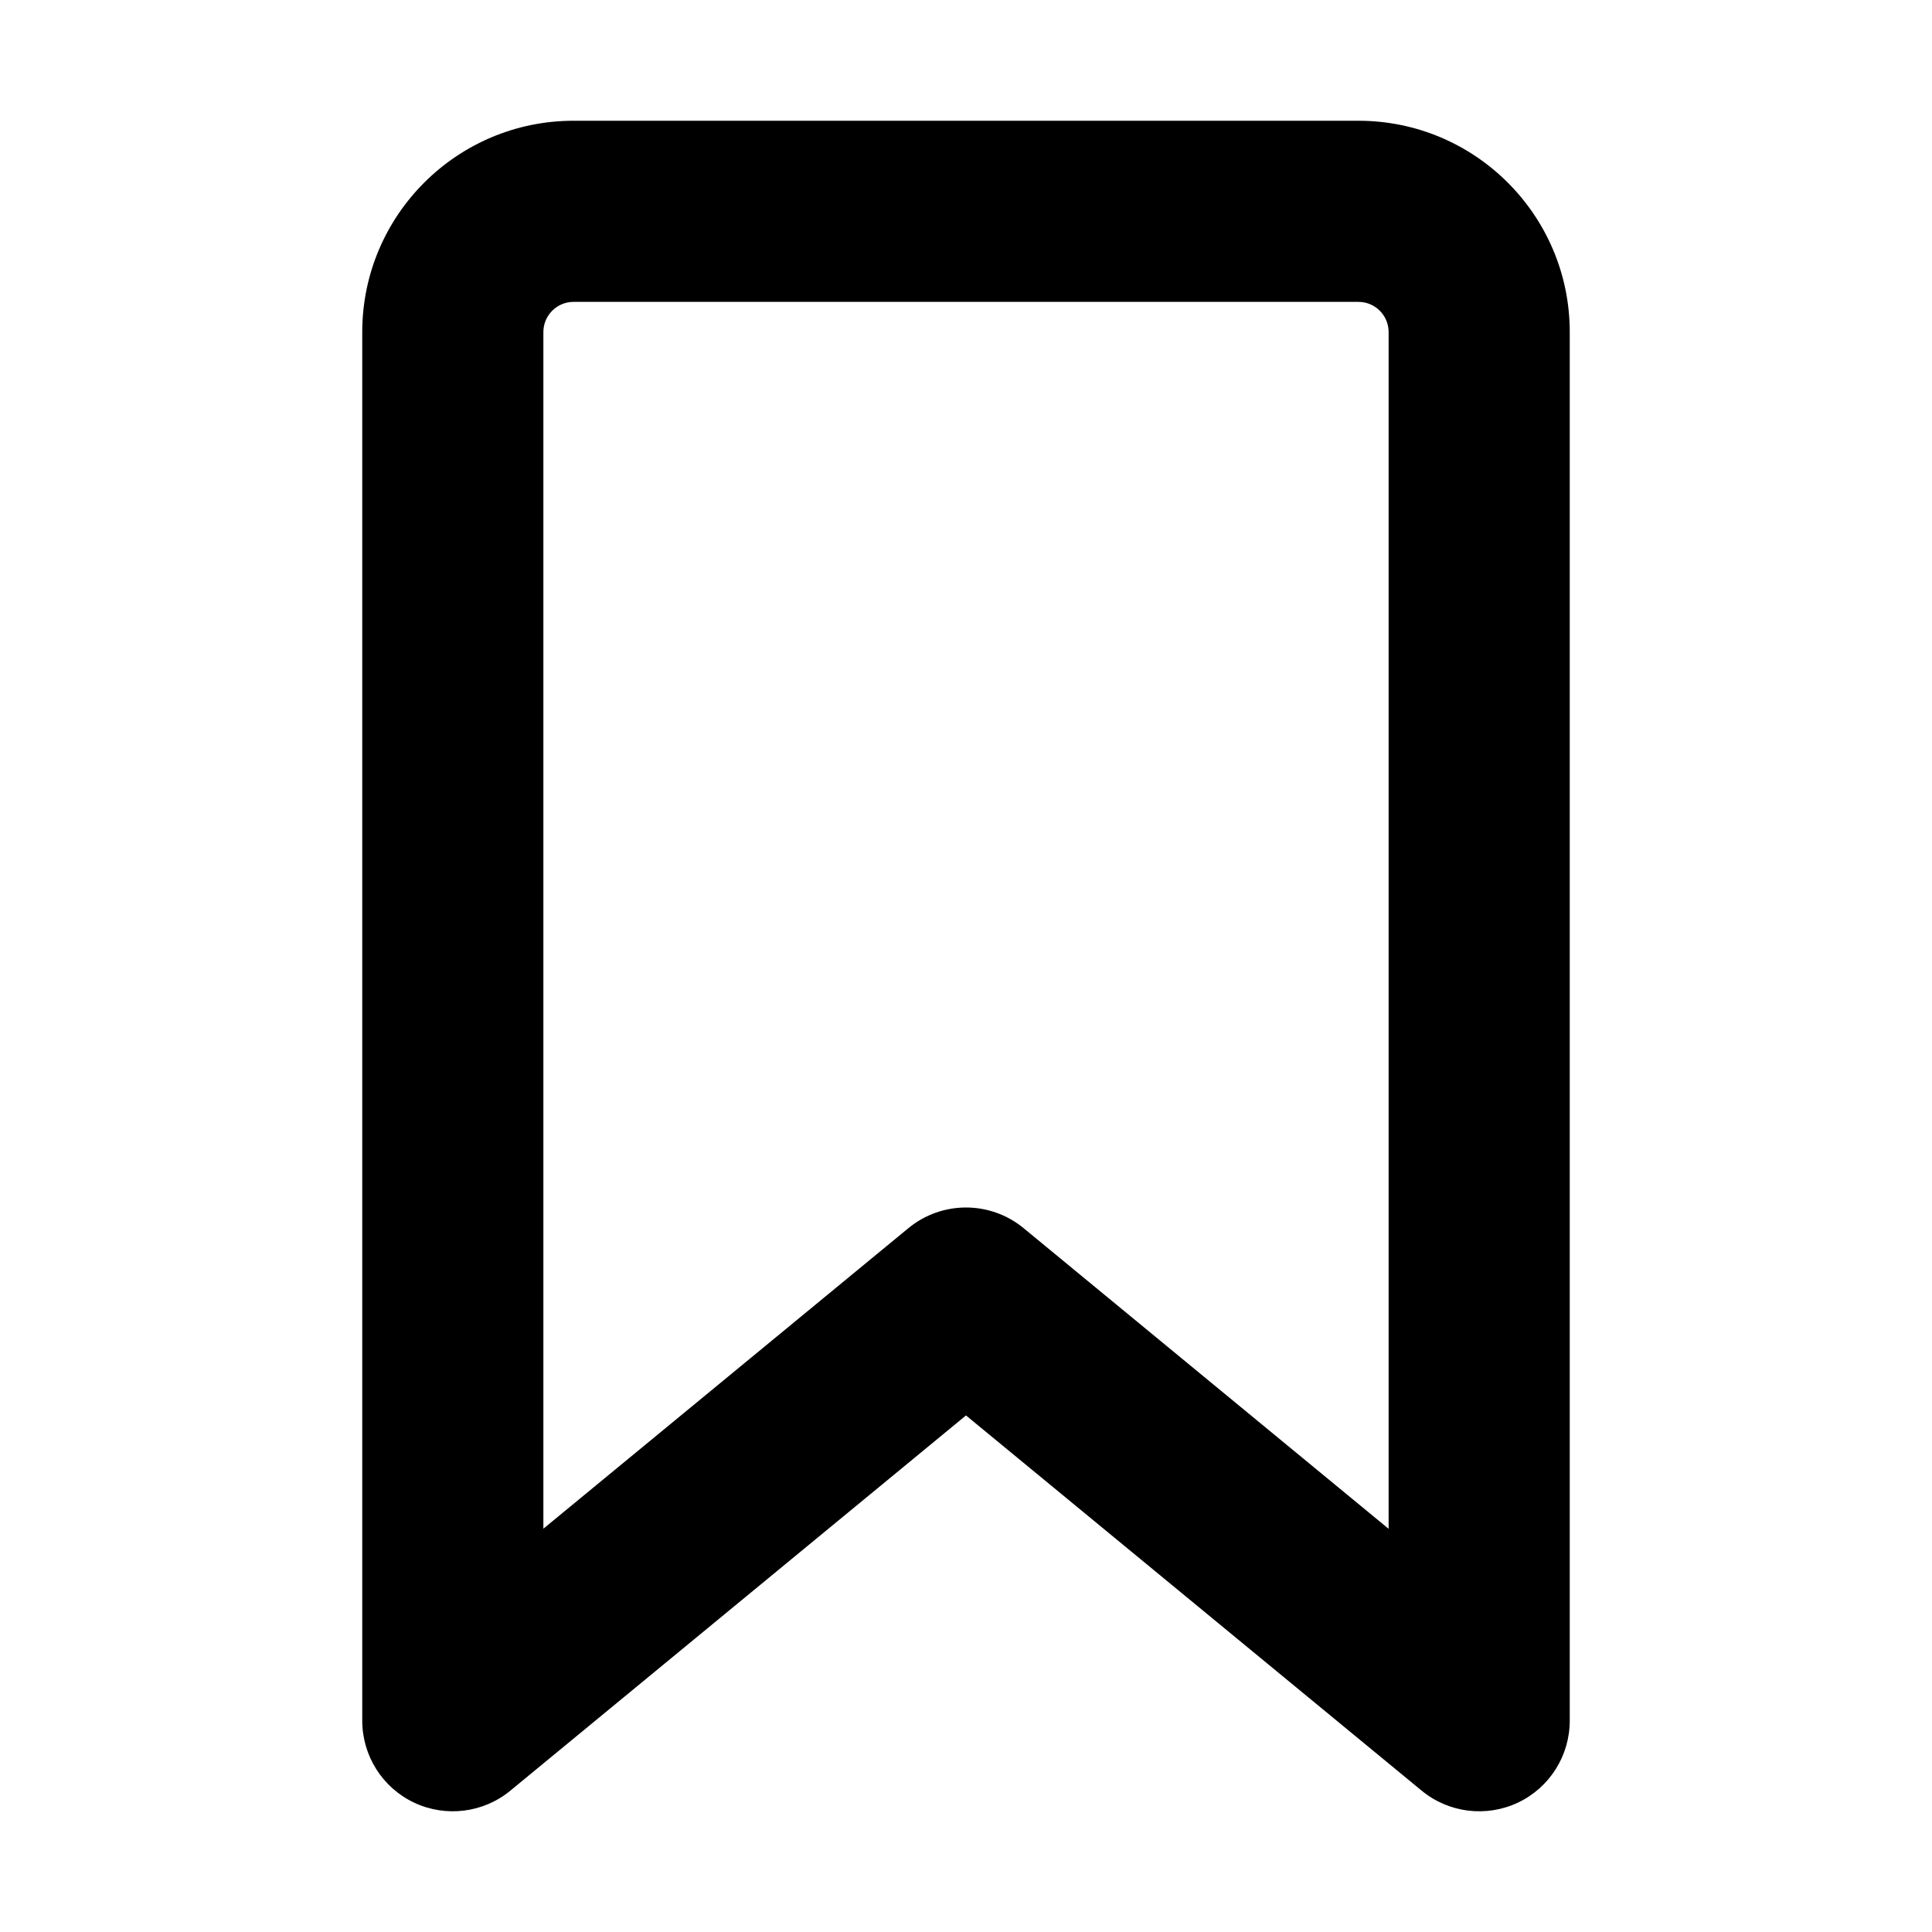 <svg xmlns="http://www.w3.org/2000/svg" width="16" height="16" viewBox="0 0 16 16">
  <defs/>
  <path d="M3,2.75 C3,1.784 3.784,1 4.75,1 L11.25,1 C12.216,1 13,1.784 13,2.75 L13,14.25 C13,14.54 12.833,14.805 12.57,14.929 C12.308,15.052 11.997,15.014 11.773,14.829 L8,11.722 L4.227,14.829 C4.003,15.014 3.692,15.052 3.43,14.929 C3.167,14.805 3,14.54 3,14.25 Z M4.75,2.5 C4.612,2.5 4.5,2.612 4.5,2.75 L4.5,12.66 L7.523,10.171 C7.8,9.943 8.2,9.943 8.477,10.171 L11.5,12.661 L11.5,2.75 C11.5,2.612 11.388,2.5 11.25,2.5 Z"/>
</svg>

